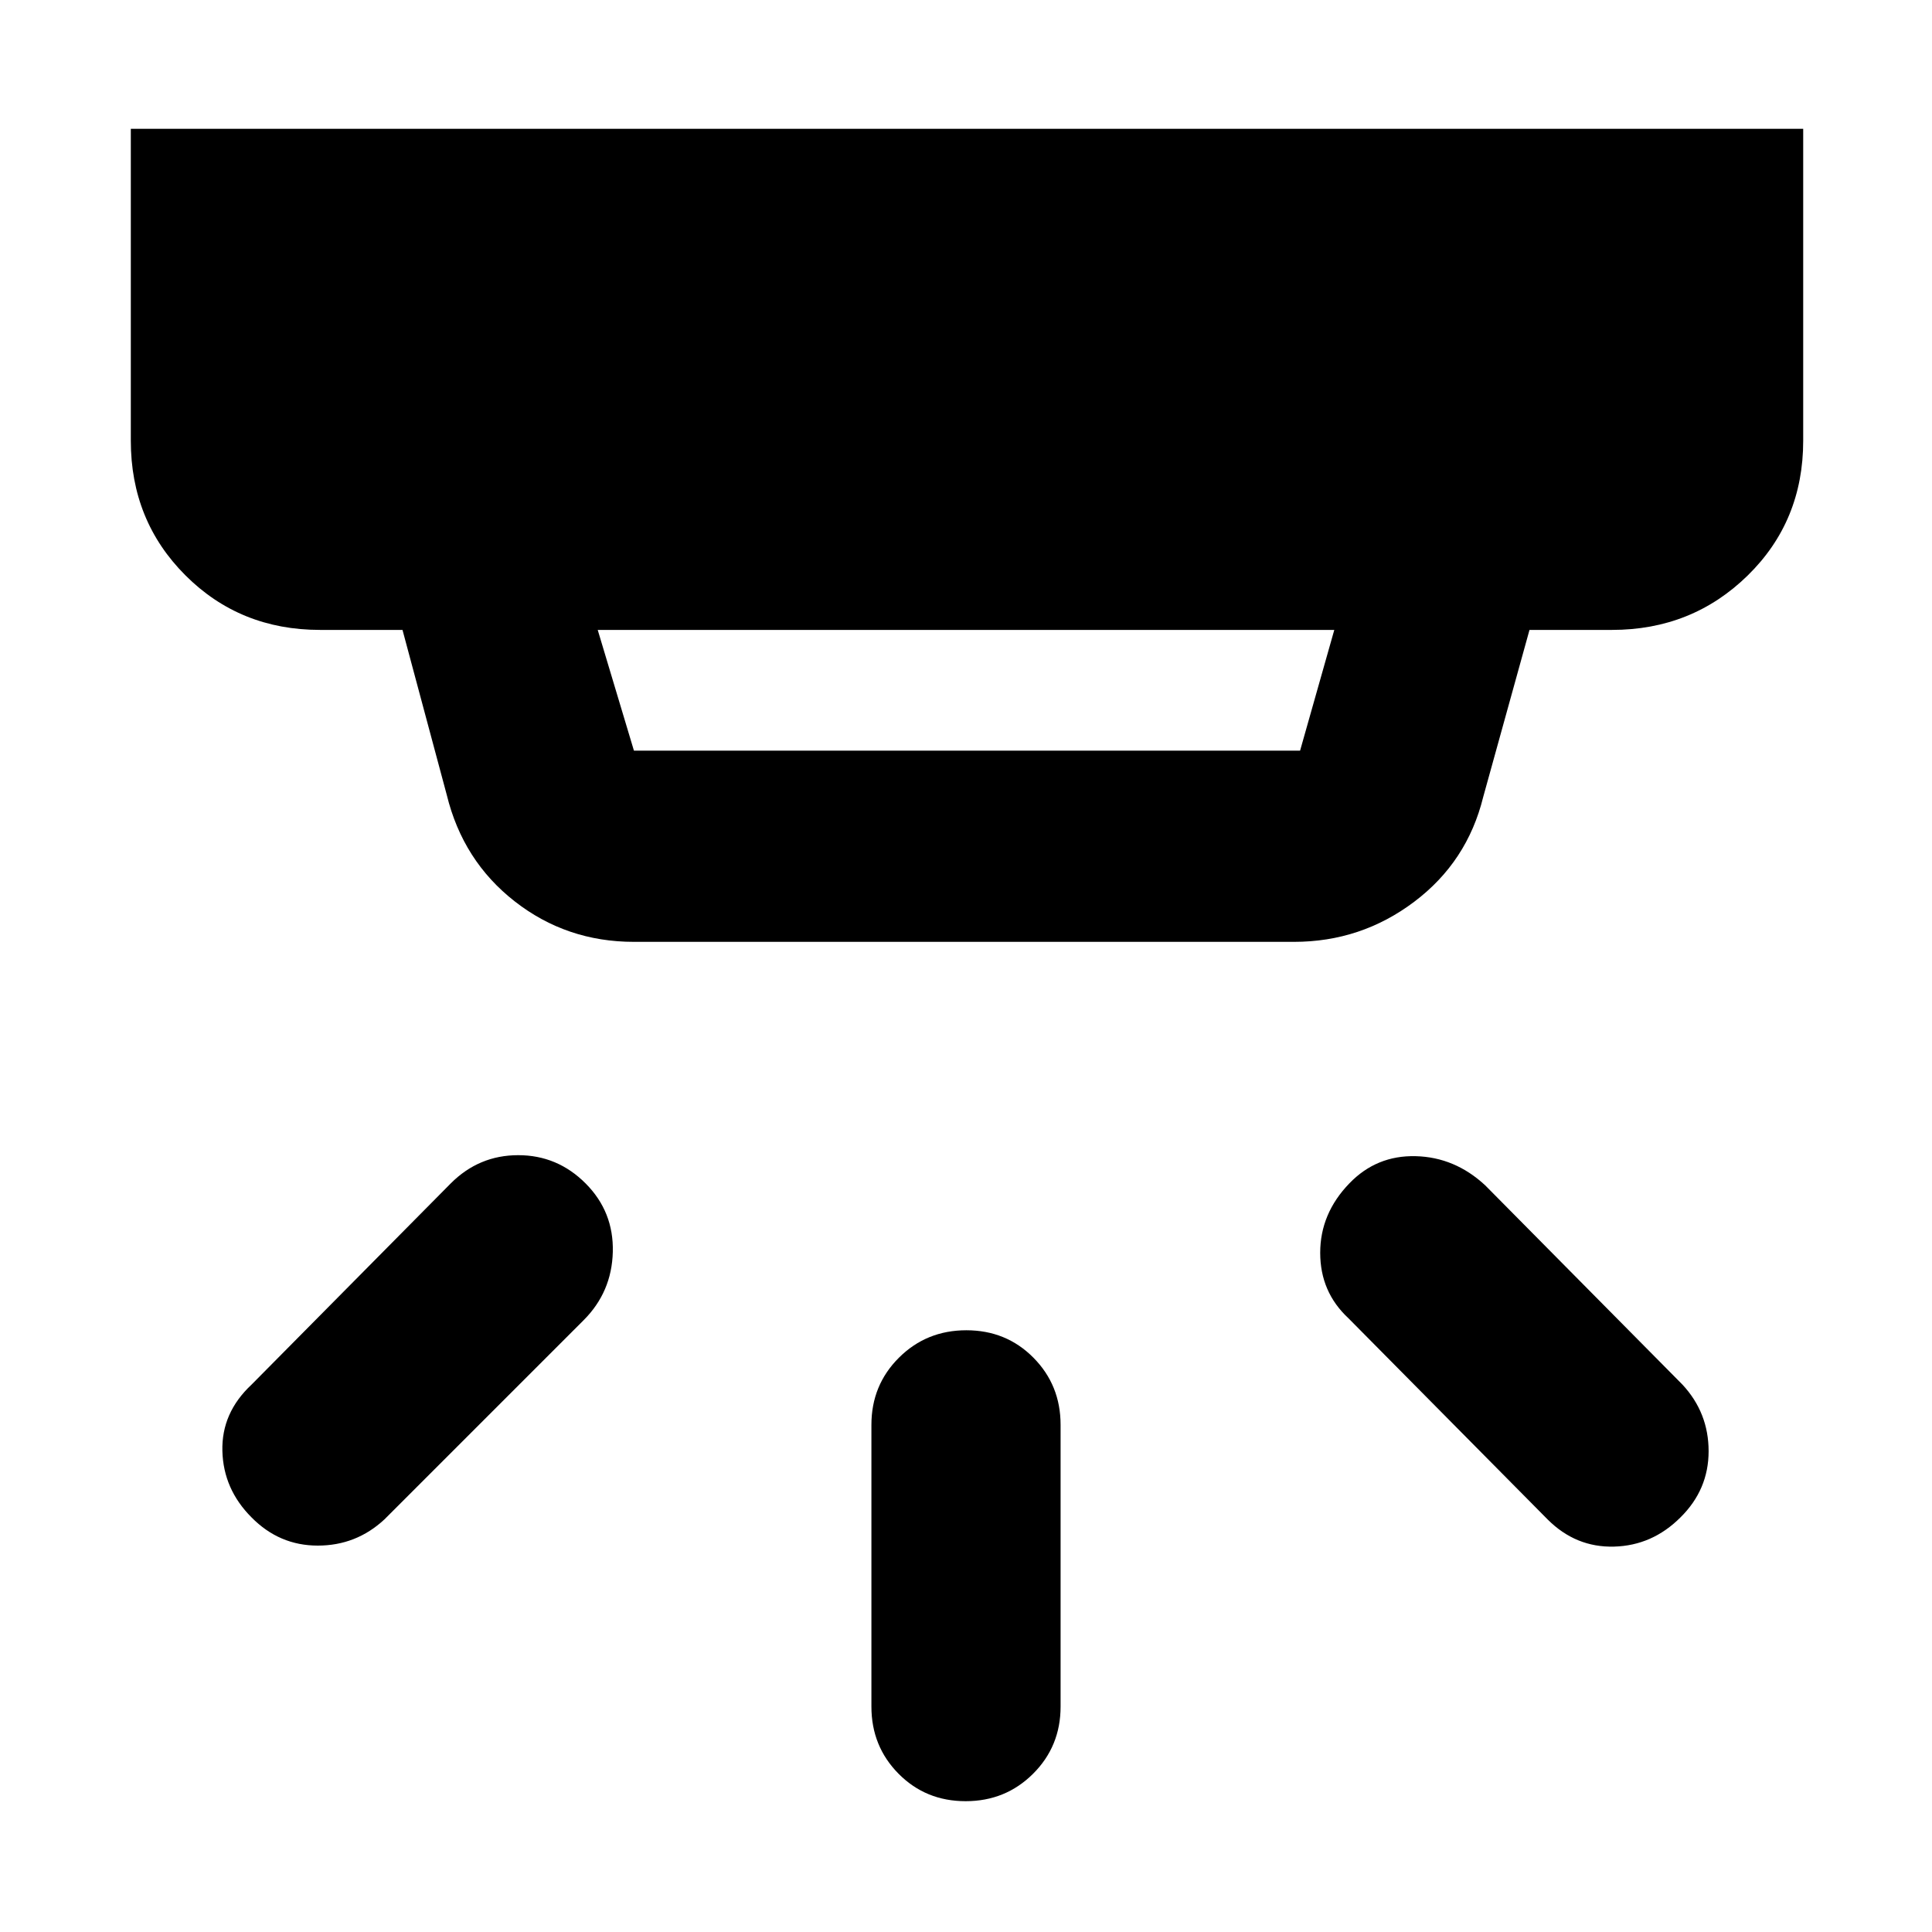 <svg xmlns="http://www.w3.org/2000/svg" width="48" height="48" viewBox="0 96 960 960"><path d="M479.825 991Q460 991 446.5 977.375 433 963.75 433 944V804q0-19.75 13.675-33.375Q460.351 757 480.175 757 500 757 513.5 770.625 527 784.25 527 804v140q0 19.75-13.675 33.375Q499.649 991 479.825 991ZM835 850q-14 14-33 14.5T769 851l-99-100q-14-13-14-32.5t14.5-34.5q13.5-14 32.967-13.5Q722.933 671 738 685l98 99q13 14 13 33.1T835 850Zm-710 0q-14-14-14.5-33t14.5-33l99-100q14-14 33.5-14t33.5 14.053q14 14.052 13.5 34Q304 738 290 752l-99 99q-14 13-33.1 13T125 850Zm172-441 18 60h331l17-60H297Zm18 155q-33.5 0-59.25-20.125T222 491l-22-82h-41q-39.75 0-66.875-27.125T65 315V160h831v155q0 40-27.625 67T801 409h-41l-23 83q-7.932 32.25-34.338 52.125Q676.257 564 643 564H315Z"/></svg>